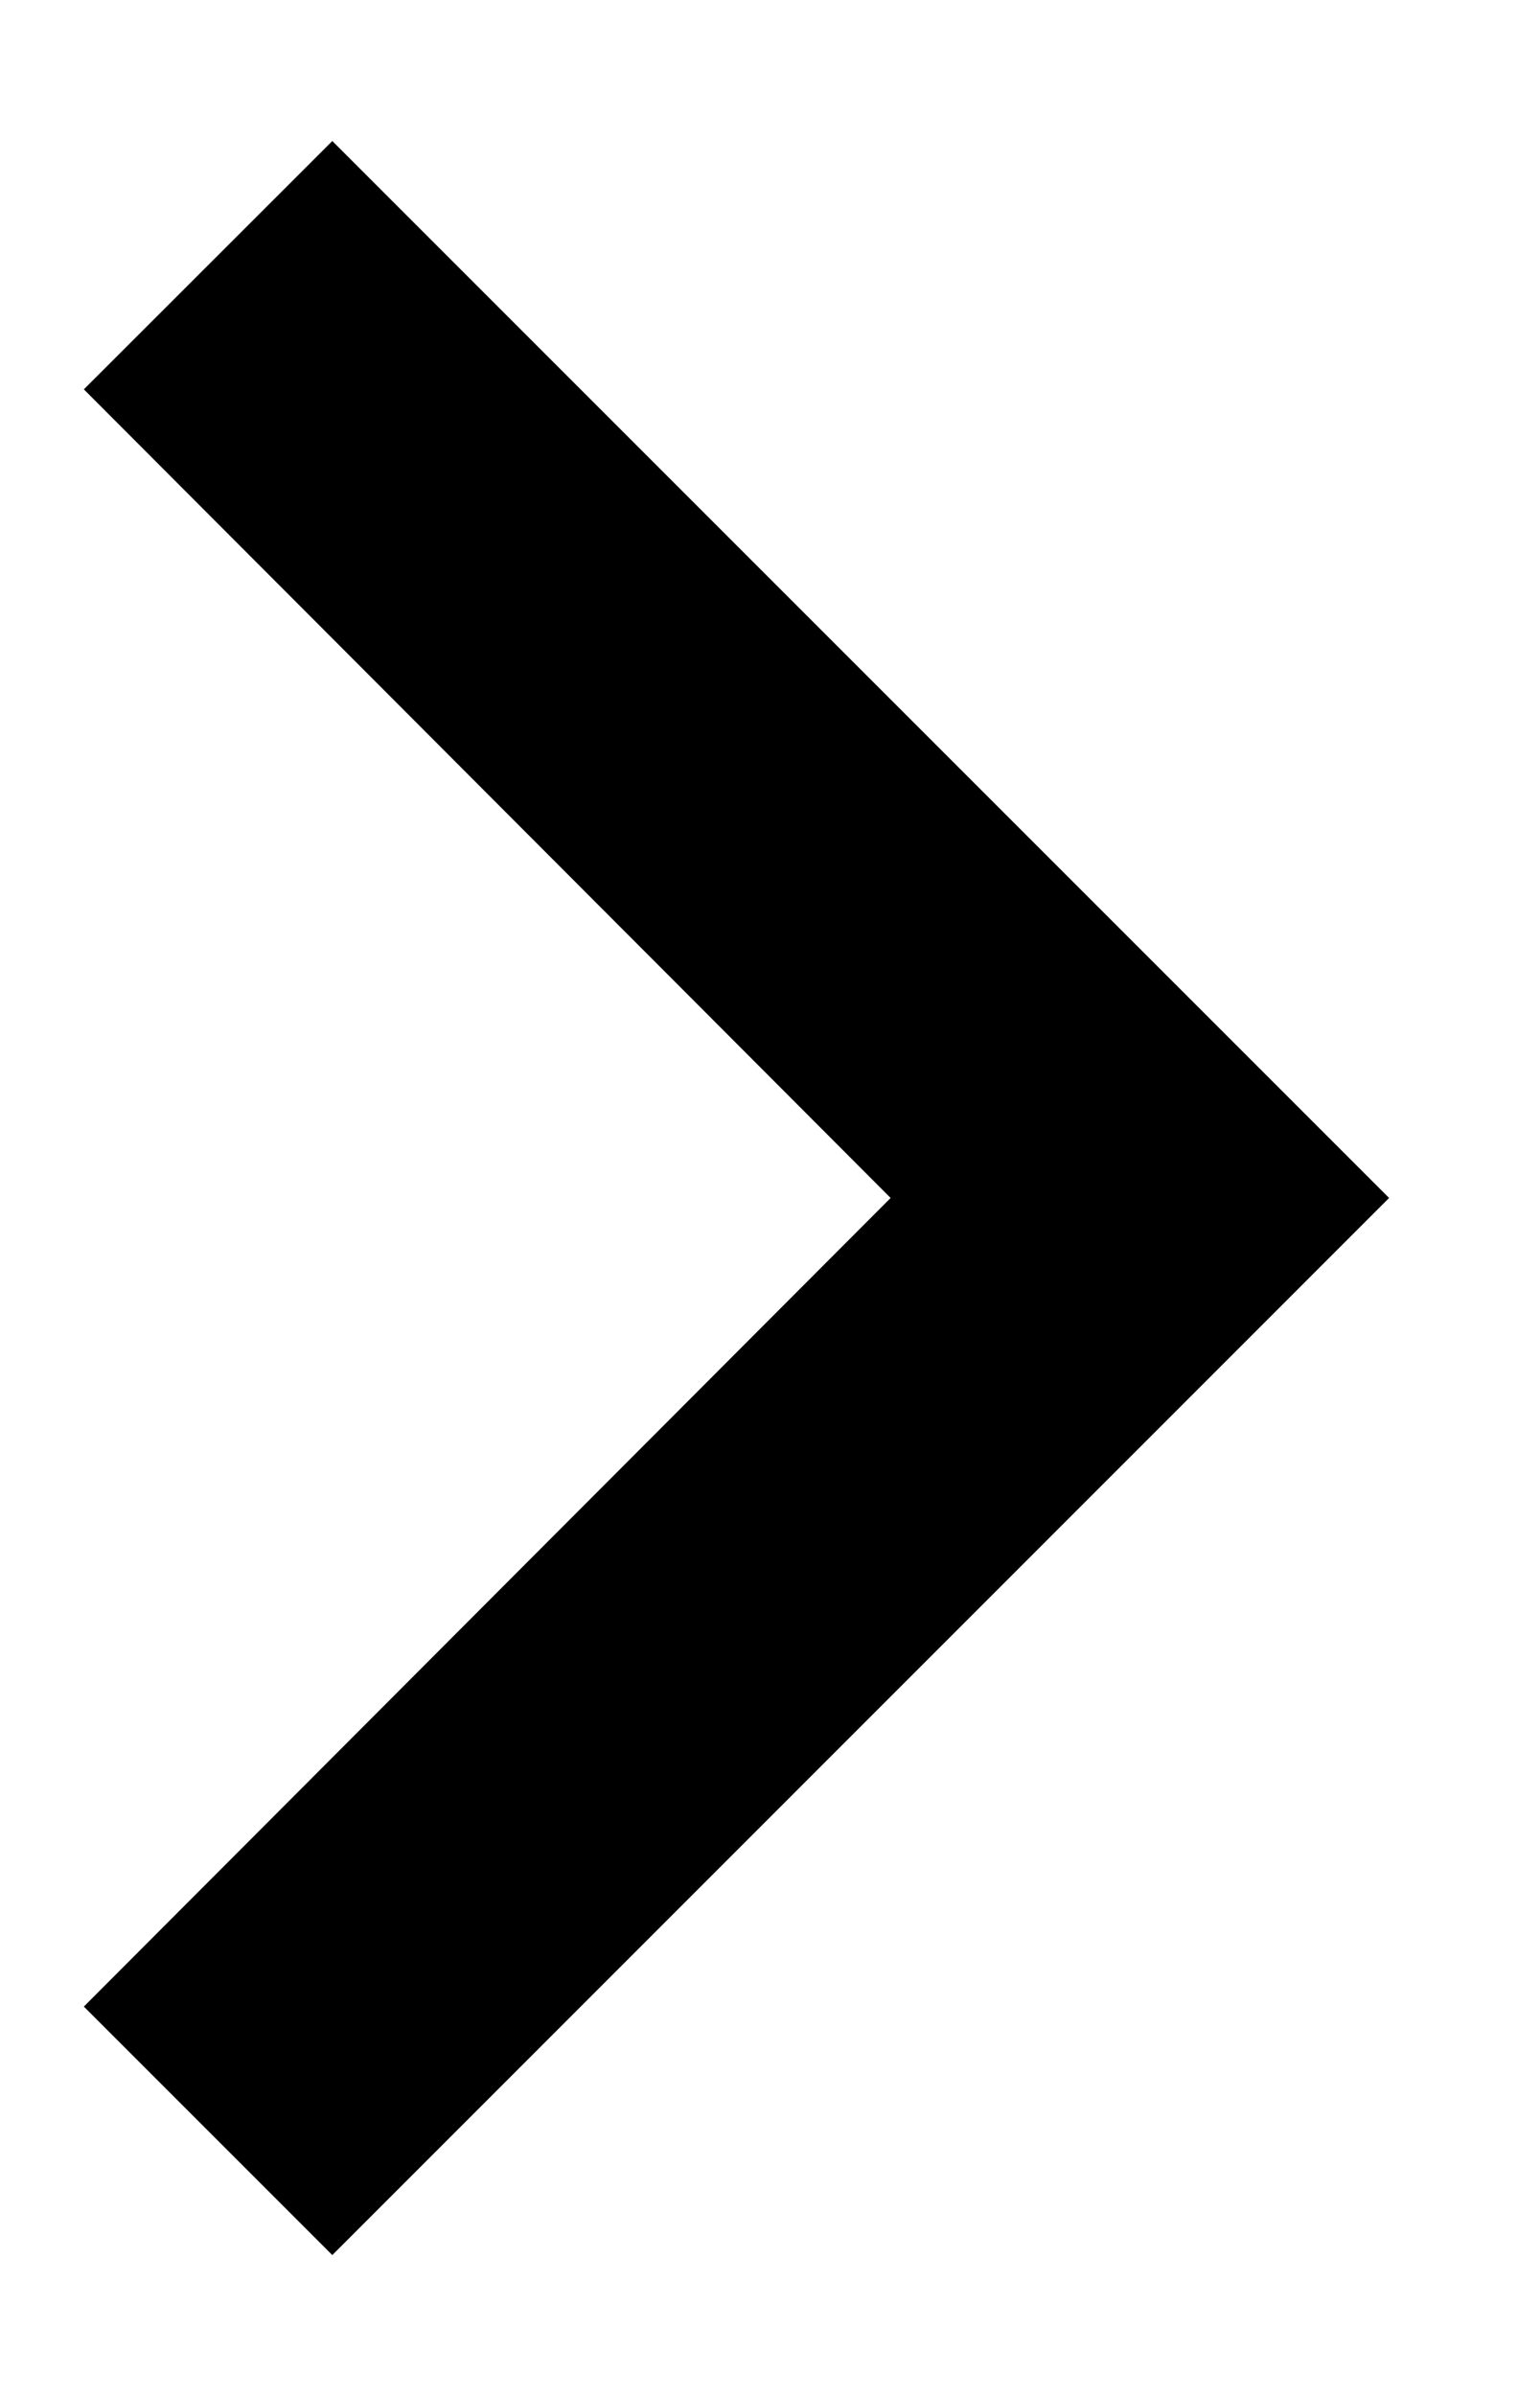 <svg width="9" height="14" viewBox="0 0 9 14" fill="none" xmlns="http://www.w3.org/2000/svg">
<path d="M0.49 11.725L5.205 7L0.49 2.275L1.942 0.824L8.118 7L1.942 13.177L0.49 11.725Z" fill="currentColor"/>
</svg>
